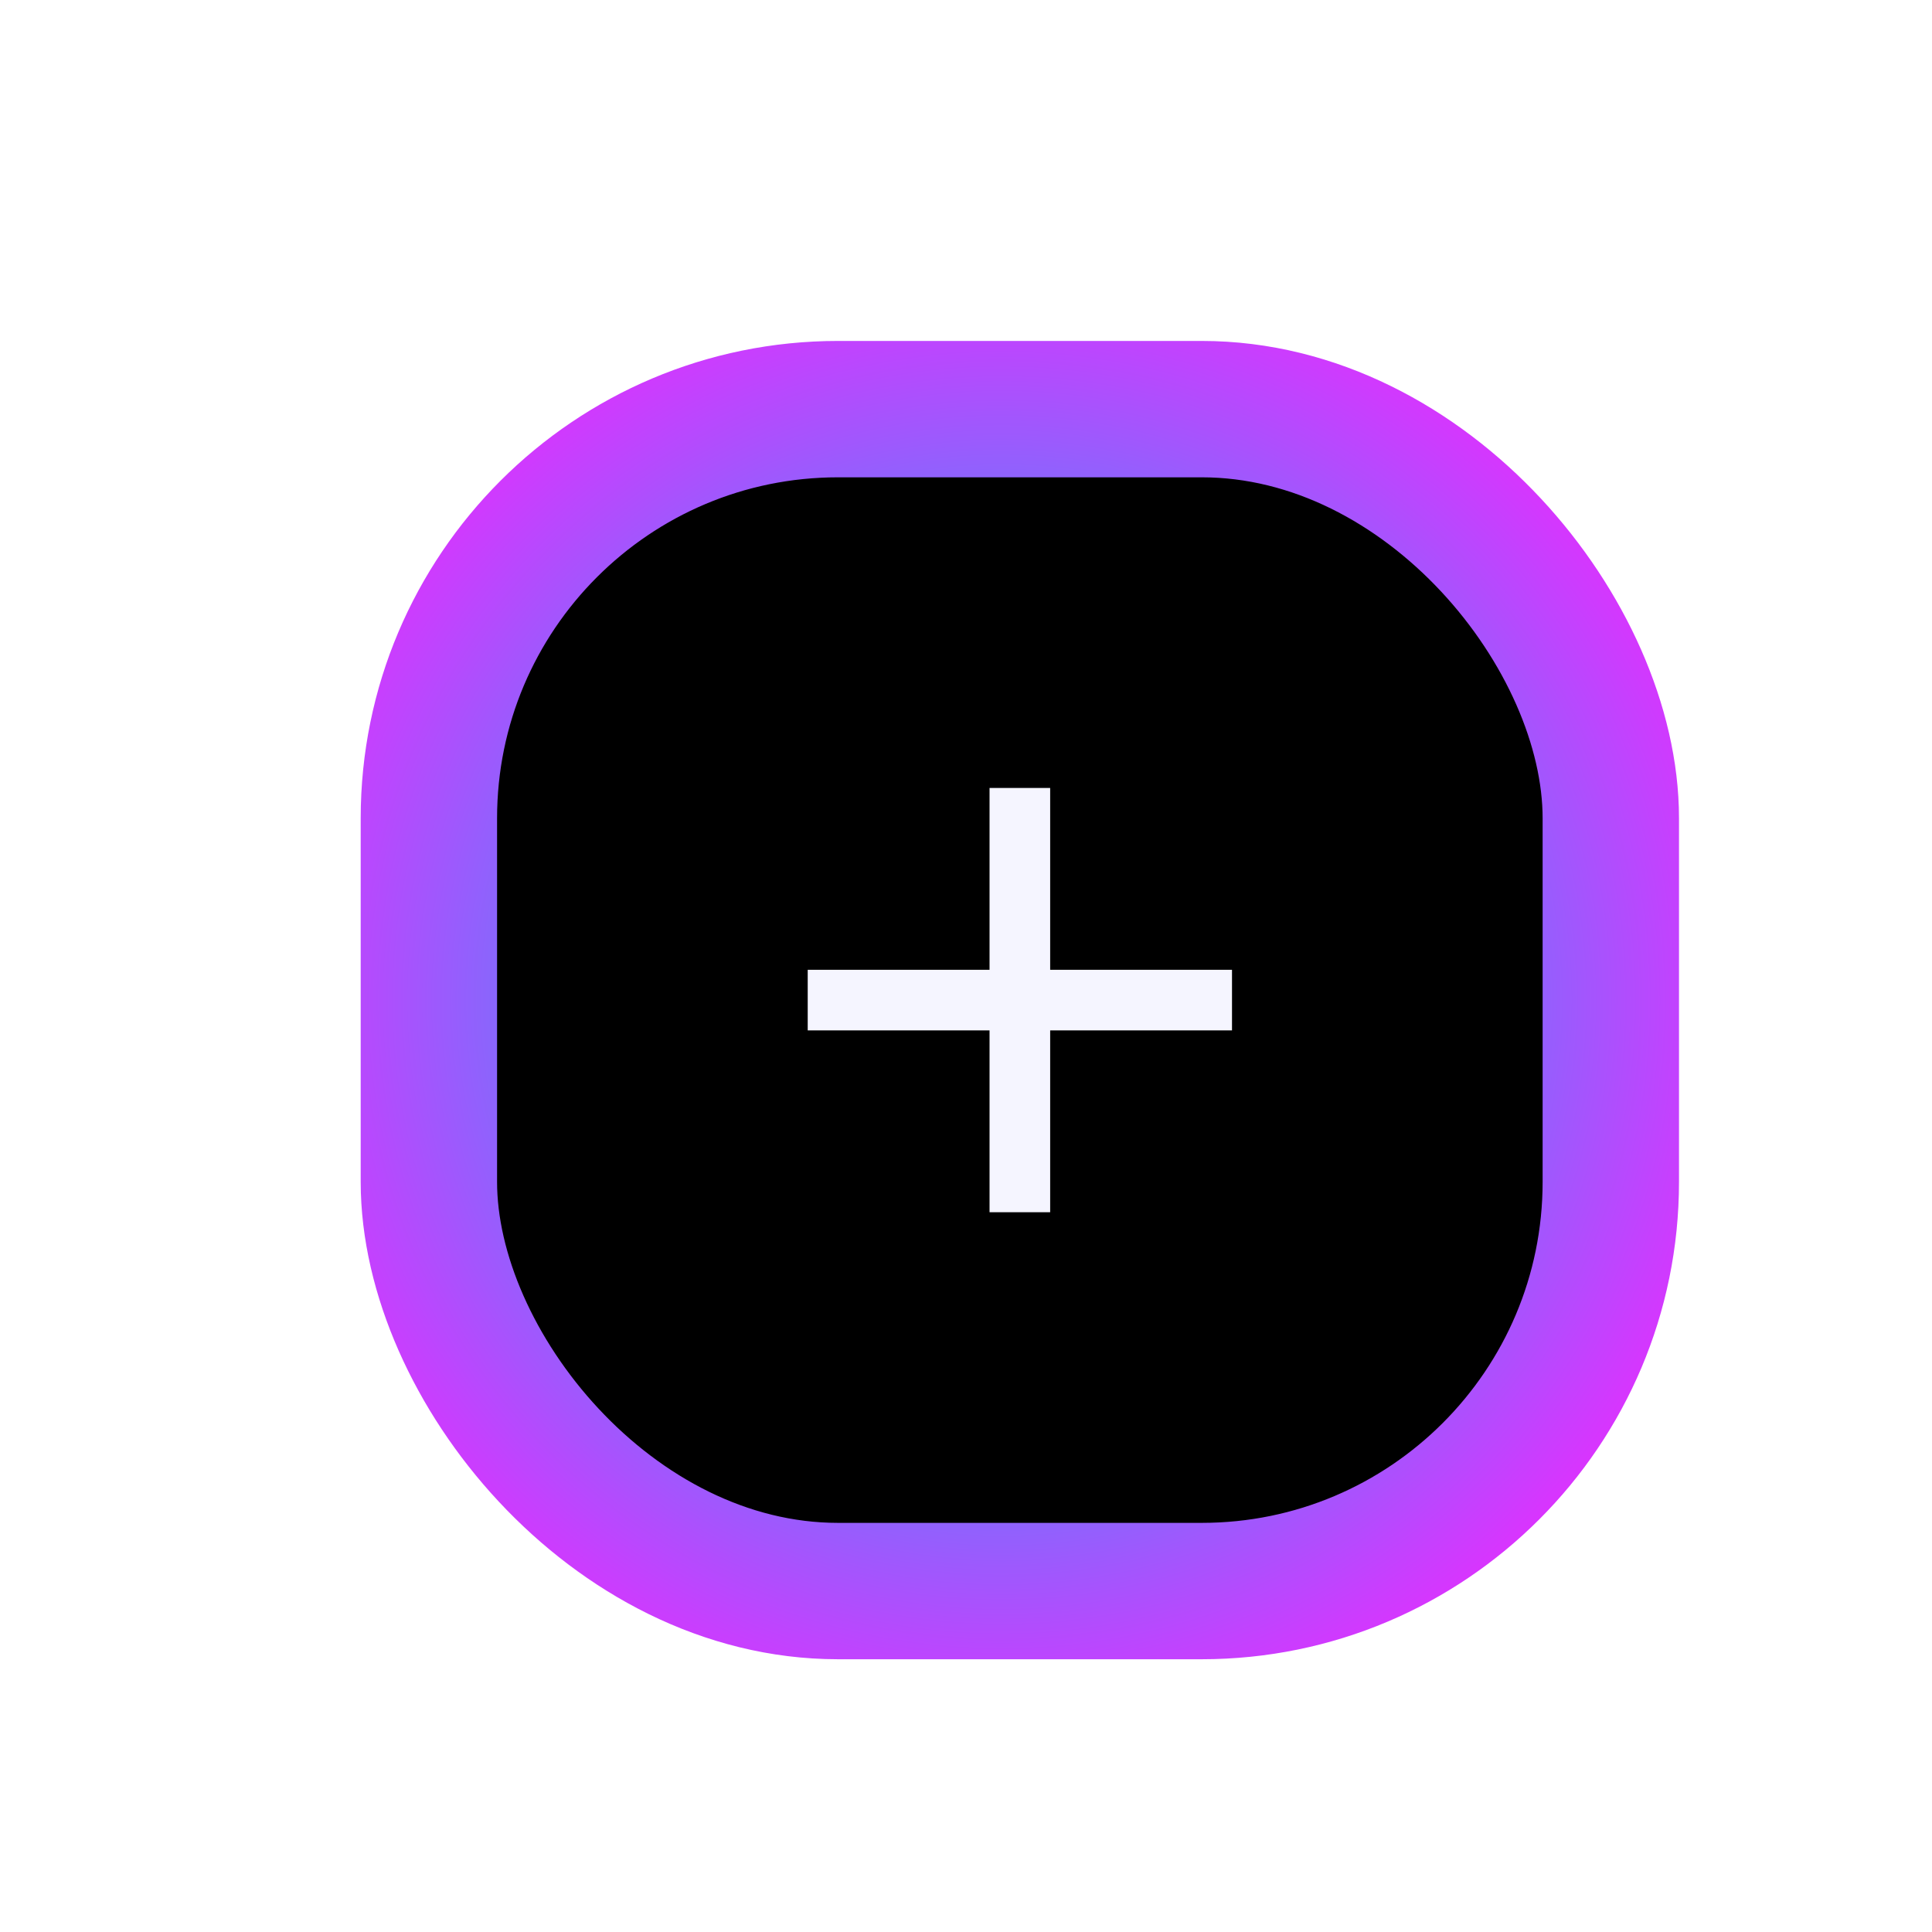 <svg width="85" height="85" viewBox="65 5 85 85" fill="none" xmlns="http://www.w3.org/2000/svg">
<g id="Main button">
<g id="Glow" filter="url(#filter0_f_158_154)">
<rect x="83.869" y="23" width="52" height="52" rx="18" fill="black"/>
<rect x="83.869" y="23" width="52" height="52" rx="18" stroke="url(#paint0_angular_158_154)" stroke-width="6"/>
</g>
<g id="Border" filter="url(#filter1_dddddd_158_154)">
<rect x="83.869" y="23" width="52" height="52" rx="18" fill="black"/>
<rect x="83.869" y="23" width="52" height="52" rx="18" stroke="url(#paint1_angular_158_154)" stroke-width="6"/>
</g>
<g id="Plus">
<path id="Vector" d="M108.536 47.667V39.667H111.203V47.667H119.203V50.333H111.203V58.333H108.536V50.333H100.536V47.667H108.536Z" fill="#F5F5FF"/>
</g>
</g>
<defs>
<filter id="filter0_f_158_154" x="60.869" y="0" width="98" height="98" filterUnits="userSpaceOnUse" color-interpolation-filters="sRGB">
<feFlood flood-opacity="0" result="BackgroundImageFix"/>
<feBlend mode="normal" in="SourceGraphic" in2="BackgroundImageFix" result="shape"/>
<feGaussianBlur stdDeviation="5" result="effect1_foregroundBlur_158_154"/>
</filter>
<filter id="filter1_dddddd_158_154" x="0.869" y="20" width="218" height="238" filterUnits="userSpaceOnUse" color-interpolation-filters="sRGB">
<feFlood flood-opacity="0" result="BackgroundImageFix"/>
<feColorMatrix in="SourceAlpha" type="matrix" values="0 0 0 0 0 0 0 0 0 0 0 0 0 0 0 0 0 0 127 0" result="hardAlpha"/>
<feOffset dy="2.767"/>
<feGaussianBlur stdDeviation="15.107"/>
<feColorMatrix type="matrix" values="0 0 0 0 0.035 0 0 0 0 0 0 0 0 0 0.933 0 0 0 0.048 0"/>
<feBlend mode="normal" in2="BackgroundImageFix" result="effect1_dropShadow_158_154"/>
<feColorMatrix in="SourceAlpha" type="matrix" values="0 0 0 0 0 0 0 0 0 0 0 0 0 0 0 0 0 0 127 0" result="hardAlpha"/>
<feOffset dy="6.65"/>
<feGaussianBlur stdDeviation="2.66"/>
<feColorMatrix type="matrix" values="0 0 0 0 0.035 0 0 0 0 0 0 0 0 0 0.933 0 0 0 0.069 0"/>
<feBlend mode="normal" in2="effect1_dropShadow_158_154" result="effect2_dropShadow_158_154"/>
<feColorMatrix in="SourceAlpha" type="matrix" values="0 0 0 0 0 0 0 0 0 0 0 0 0 0 0 0 0 0 127 0" result="hardAlpha"/>
<feOffset dy="12.522"/>
<feGaussianBlur stdDeviation="5.009"/>
<feColorMatrix type="matrix" values="0 0 0 0 0.035 0 0 0 0 0 0 0 0 0 0.933 0 0 0 0.085 0"/>
<feBlend mode="normal" in2="effect2_dropShadow_158_154" result="effect3_dropShadow_158_154"/>
<feColorMatrix in="SourceAlpha" type="matrix" values="0 0 0 0 0 0 0 0 0 0 0 0 0 0 0 0 0 0 127 0" result="hardAlpha"/>
<feOffset dy="22.336"/>
<feGaussianBlur stdDeviation="8.935"/>
<feColorMatrix type="matrix" values="0 0 0 0 0.035 0 0 0 0 0 0 0 0 0 0.933 0 0 0 0.101 0"/>
<feBlend mode="normal" in2="effect3_dropShadow_158_154" result="effect4_dropShadow_158_154"/>
<feColorMatrix in="SourceAlpha" type="matrix" values="0 0 0 0 0 0 0 0 0 0 0 0 0 0 0 0 0 0 127 0" result="hardAlpha"/>
<feOffset dy="61.778"/>
<feGaussianBlur stdDeviation="126.711"/>
<feColorMatrix type="matrix" values="0 0 0 0 0.035 0 0 0 0 0 0 0 0 0 0.933 0 0 0 0.122 0"/>
<feBlend mode="normal" in2="effect4_dropShadow_158_154" result="effect5_dropShadow_158_154"/>
<feColorMatrix in="SourceAlpha" type="matrix" values="0 0 0 0 0 0 0 0 0 0 0 0 0 0 0 0 0 0 127 0" result="hardAlpha"/>
<feOffset dy="100"/>
<feGaussianBlur stdDeviation="40"/>
<feColorMatrix type="matrix" values="0 0 0 0 0.035 0 0 0 0 0 0 0 0 0 0.933 0 0 0 0.17 0"/>
<feBlend mode="normal" in2="effect5_dropShadow_158_154" result="effect6_dropShadow_158_154"/>
<feBlend mode="normal" in="SourceGraphic" in2="effect6_dropShadow_158_154" result="shape"/>
</filter>
<radialGradient id="paint0_angular_158_154" cx="0" cy="0" r="1" gradientUnits="userSpaceOnUse" gradientTransform="translate(109.073 49) rotate(-127.794) scale(41.128)">
<stop offset="0.141" stop-color="#0EB2F9"/>
<stop offset="0.869" stop-color="#EE27FF"/>
<stop offset="0.873" stop-color="#FE36AE"/>
</radialGradient>
<radialGradient id="paint1_angular_158_154" cx="0" cy="0" r="1" gradientUnits="userSpaceOnUse" gradientTransform="translate(109.073 49) rotate(-127.794) scale(41.128)">
<stop offset="0.141" stop-color="#0EB2F9"/>
<stop offset="0.869" stop-color="#EE27FF"/>
<stop offset="0.873" stop-color="#FE36AE"/>
</radialGradient>
</defs>
</svg>
